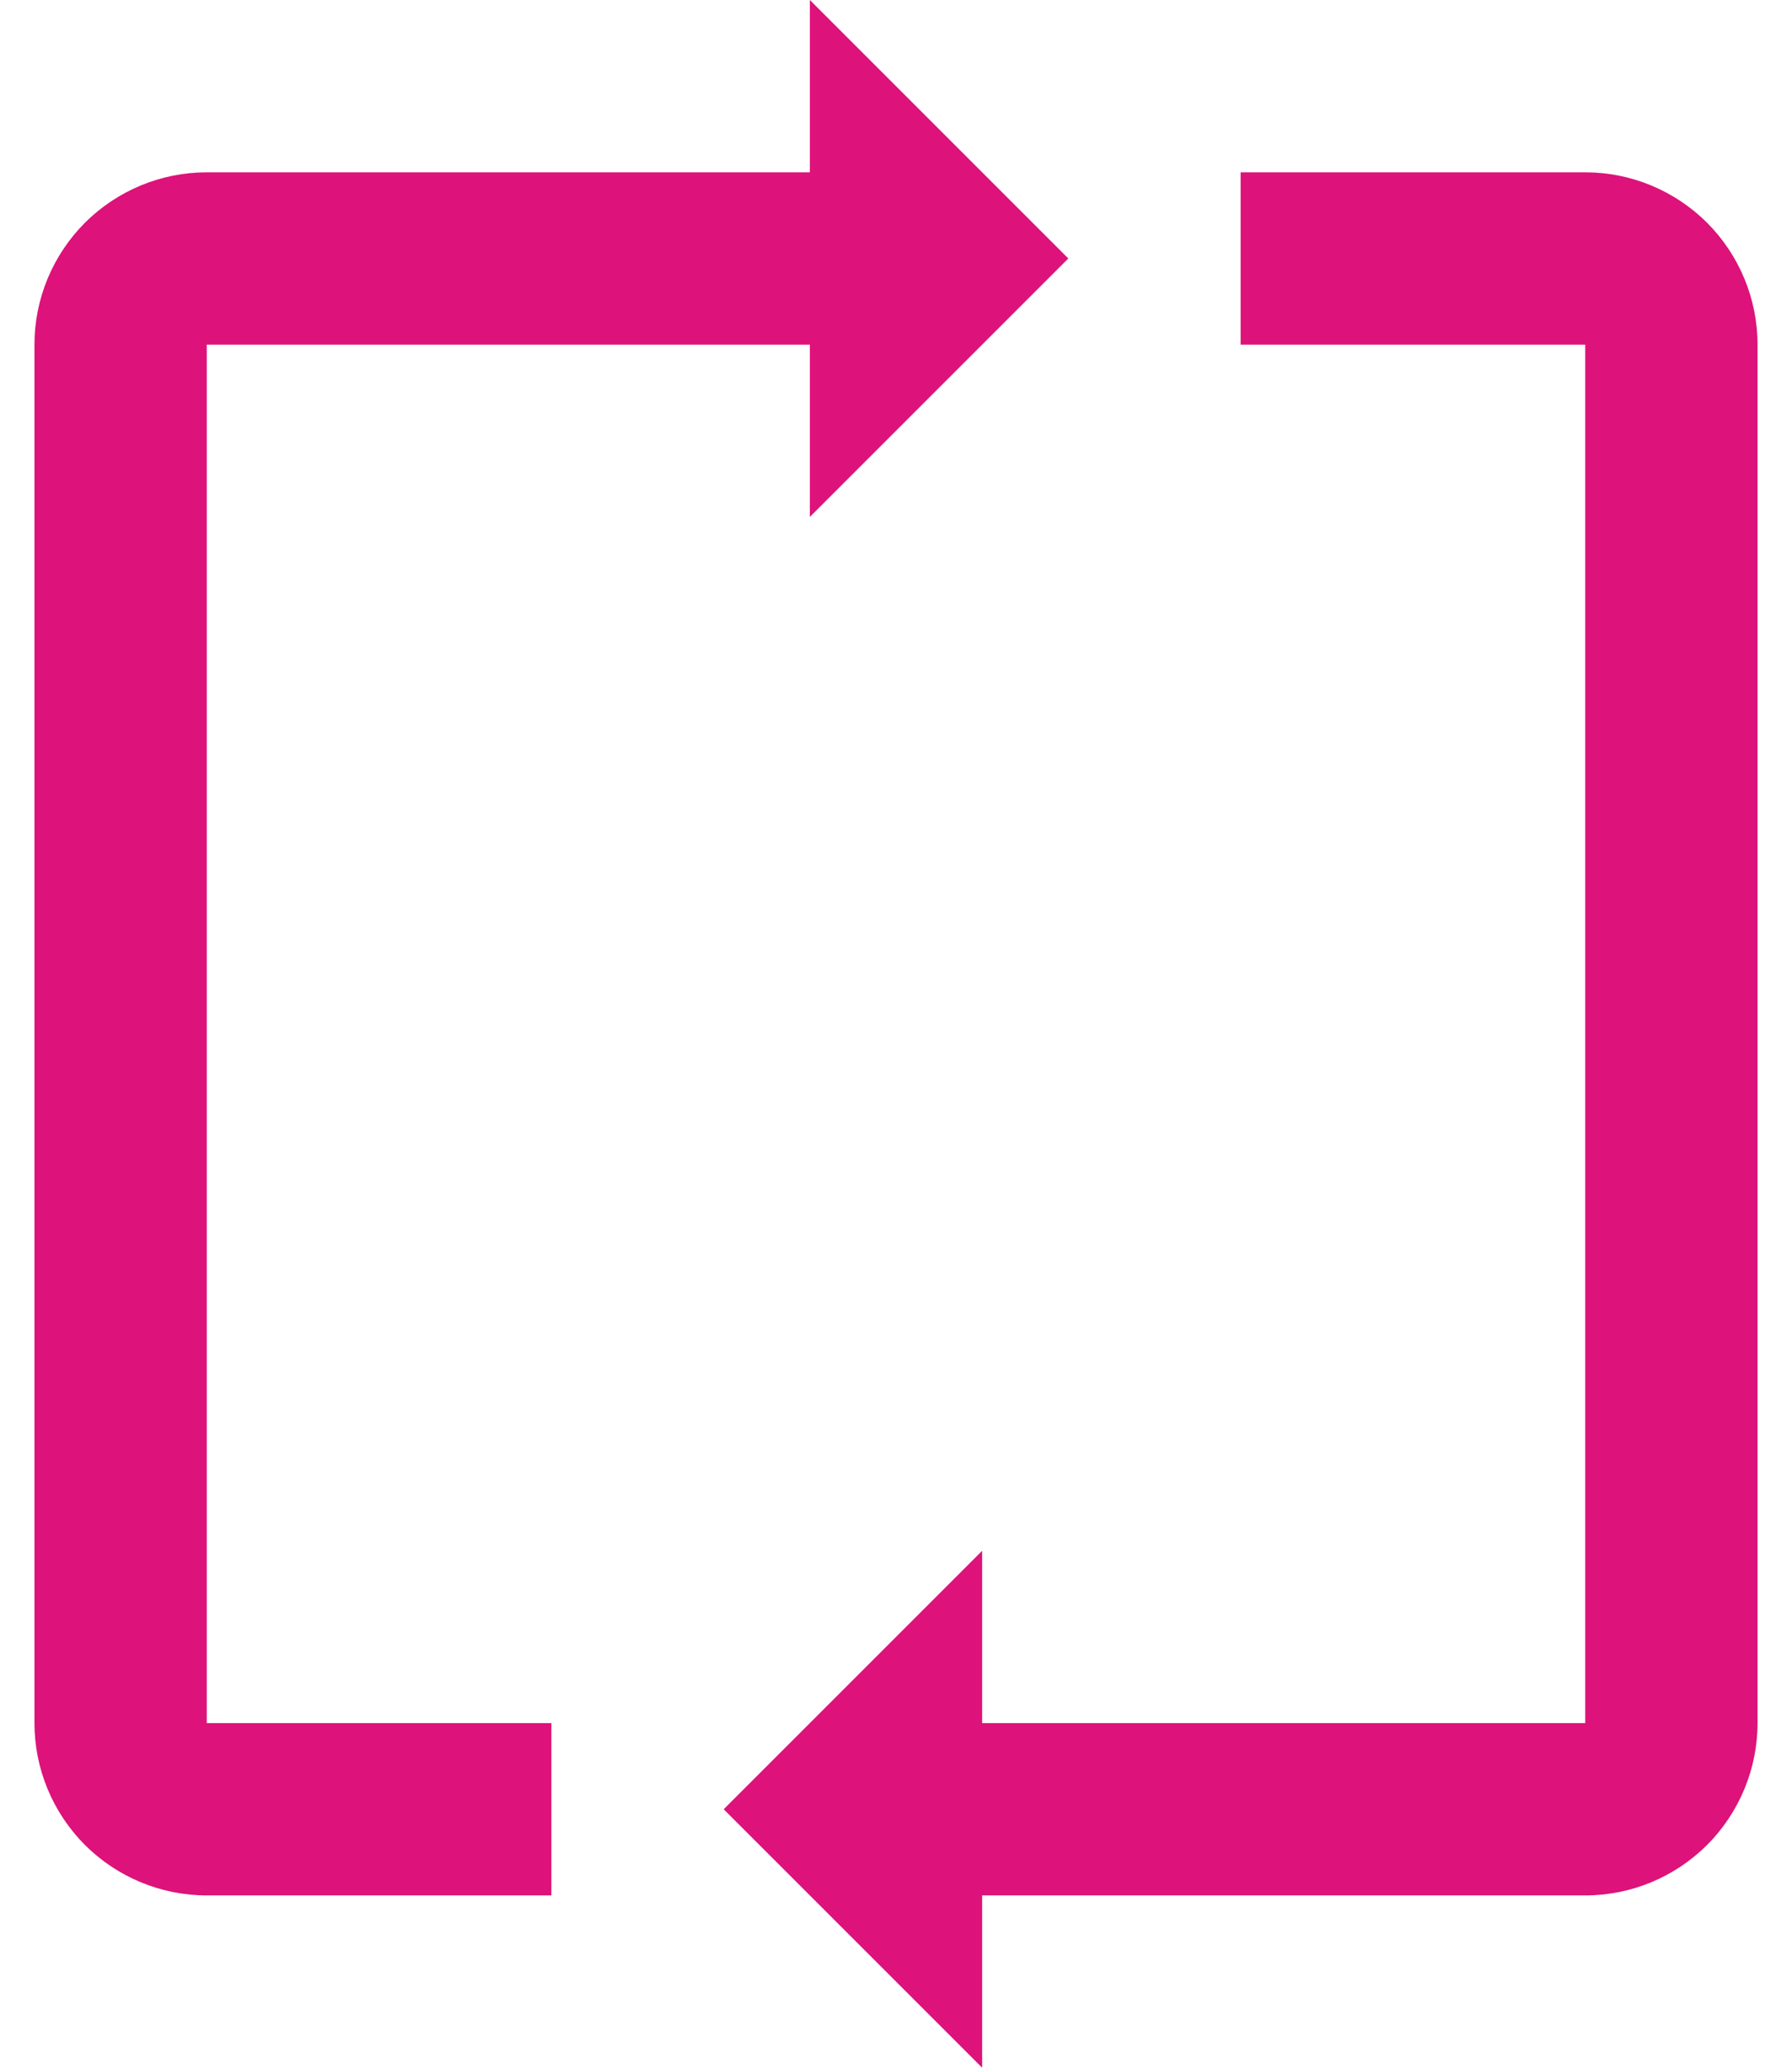 <svg width="13" height="15" viewBox="0 0 13 15" fill="none" xmlns="http://www.w3.org/2000/svg">
<path d="M7.75 1.875L5.875 0V1.25H1.5C1.168 1.25 0.851 1.382 0.616 1.616C0.382 1.851 0.25 2.168 0.25 2.5V12.5C0.25 12.832 0.382 13.149 0.616 13.384C0.851 13.618 1.168 13.75 1.5 13.75H4V12.5H1.5V2.5H5.875V3.75L7.75 1.875ZM5.25 13.125L7.125 15V13.75H11.5C11.832 13.75 12.149 13.618 12.384 13.384C12.618 13.149 12.75 12.832 12.75 12.5V2.5C12.75 2.168 12.618 1.851 12.384 1.616C12.149 1.382 11.832 1.25 11.5 1.25H9V2.5H11.5V12.5H7.125V11.25L5.25 13.125Z" fill="#DD127A"/>
</svg>
